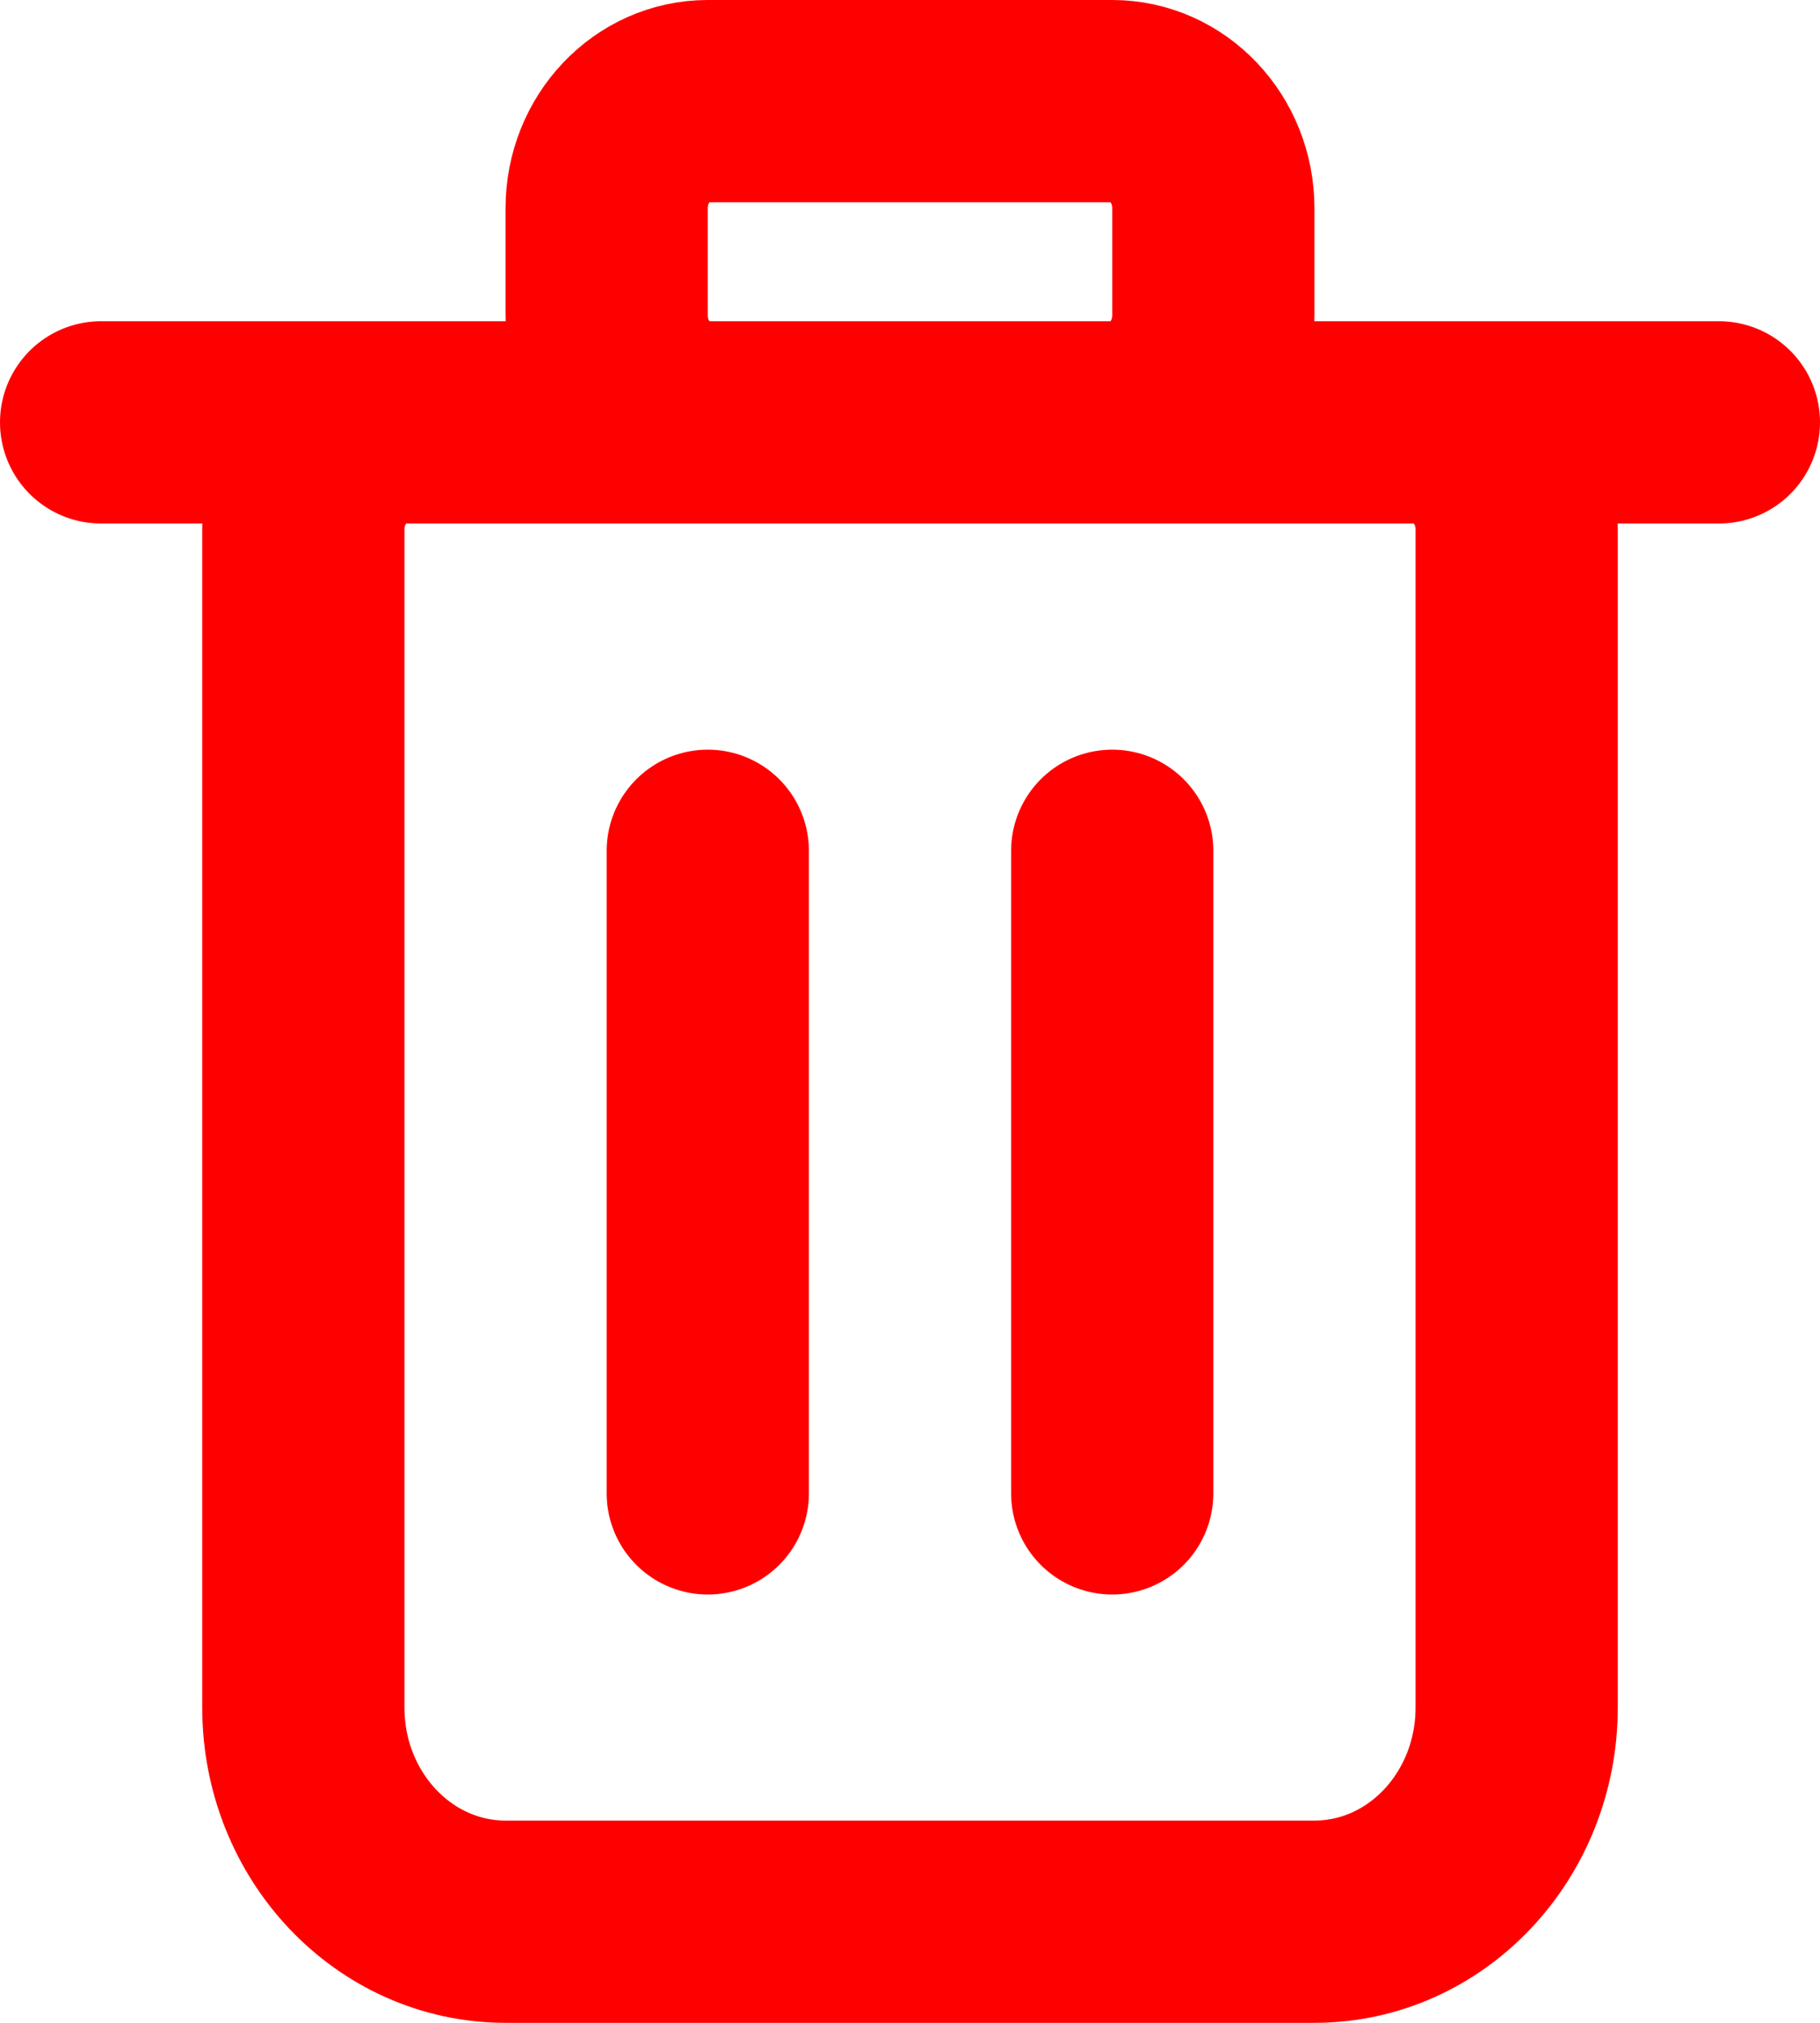 <svg width="18" height="20" viewBox="0 0 18 20" fill="none" xmlns="http://www.w3.org/2000/svg">
<path d="M1 4.176H17M7 14.765V8.412M11 14.765V8.412M13 19H5C3.895 19 3 18.052 3 16.882V5.235C3 4.651 3.448 4.176 4 4.176H14C14.552 4.176 15 4.651 15 5.235V16.882C15 18.052 14.105 19 13 19ZM7 4.176H11C11.552 4.176 12 3.702 12 3.118V2.059C12 1.474 11.552 1 11 1H7C6.448 1 6 1.474 6 2.059V3.118C6 3.702 6.448 4.176 7 4.176Z" stroke="#FF0000" stroke-width="2" stroke-linecap="round" stroke-linejoin="round"/>
</svg>

